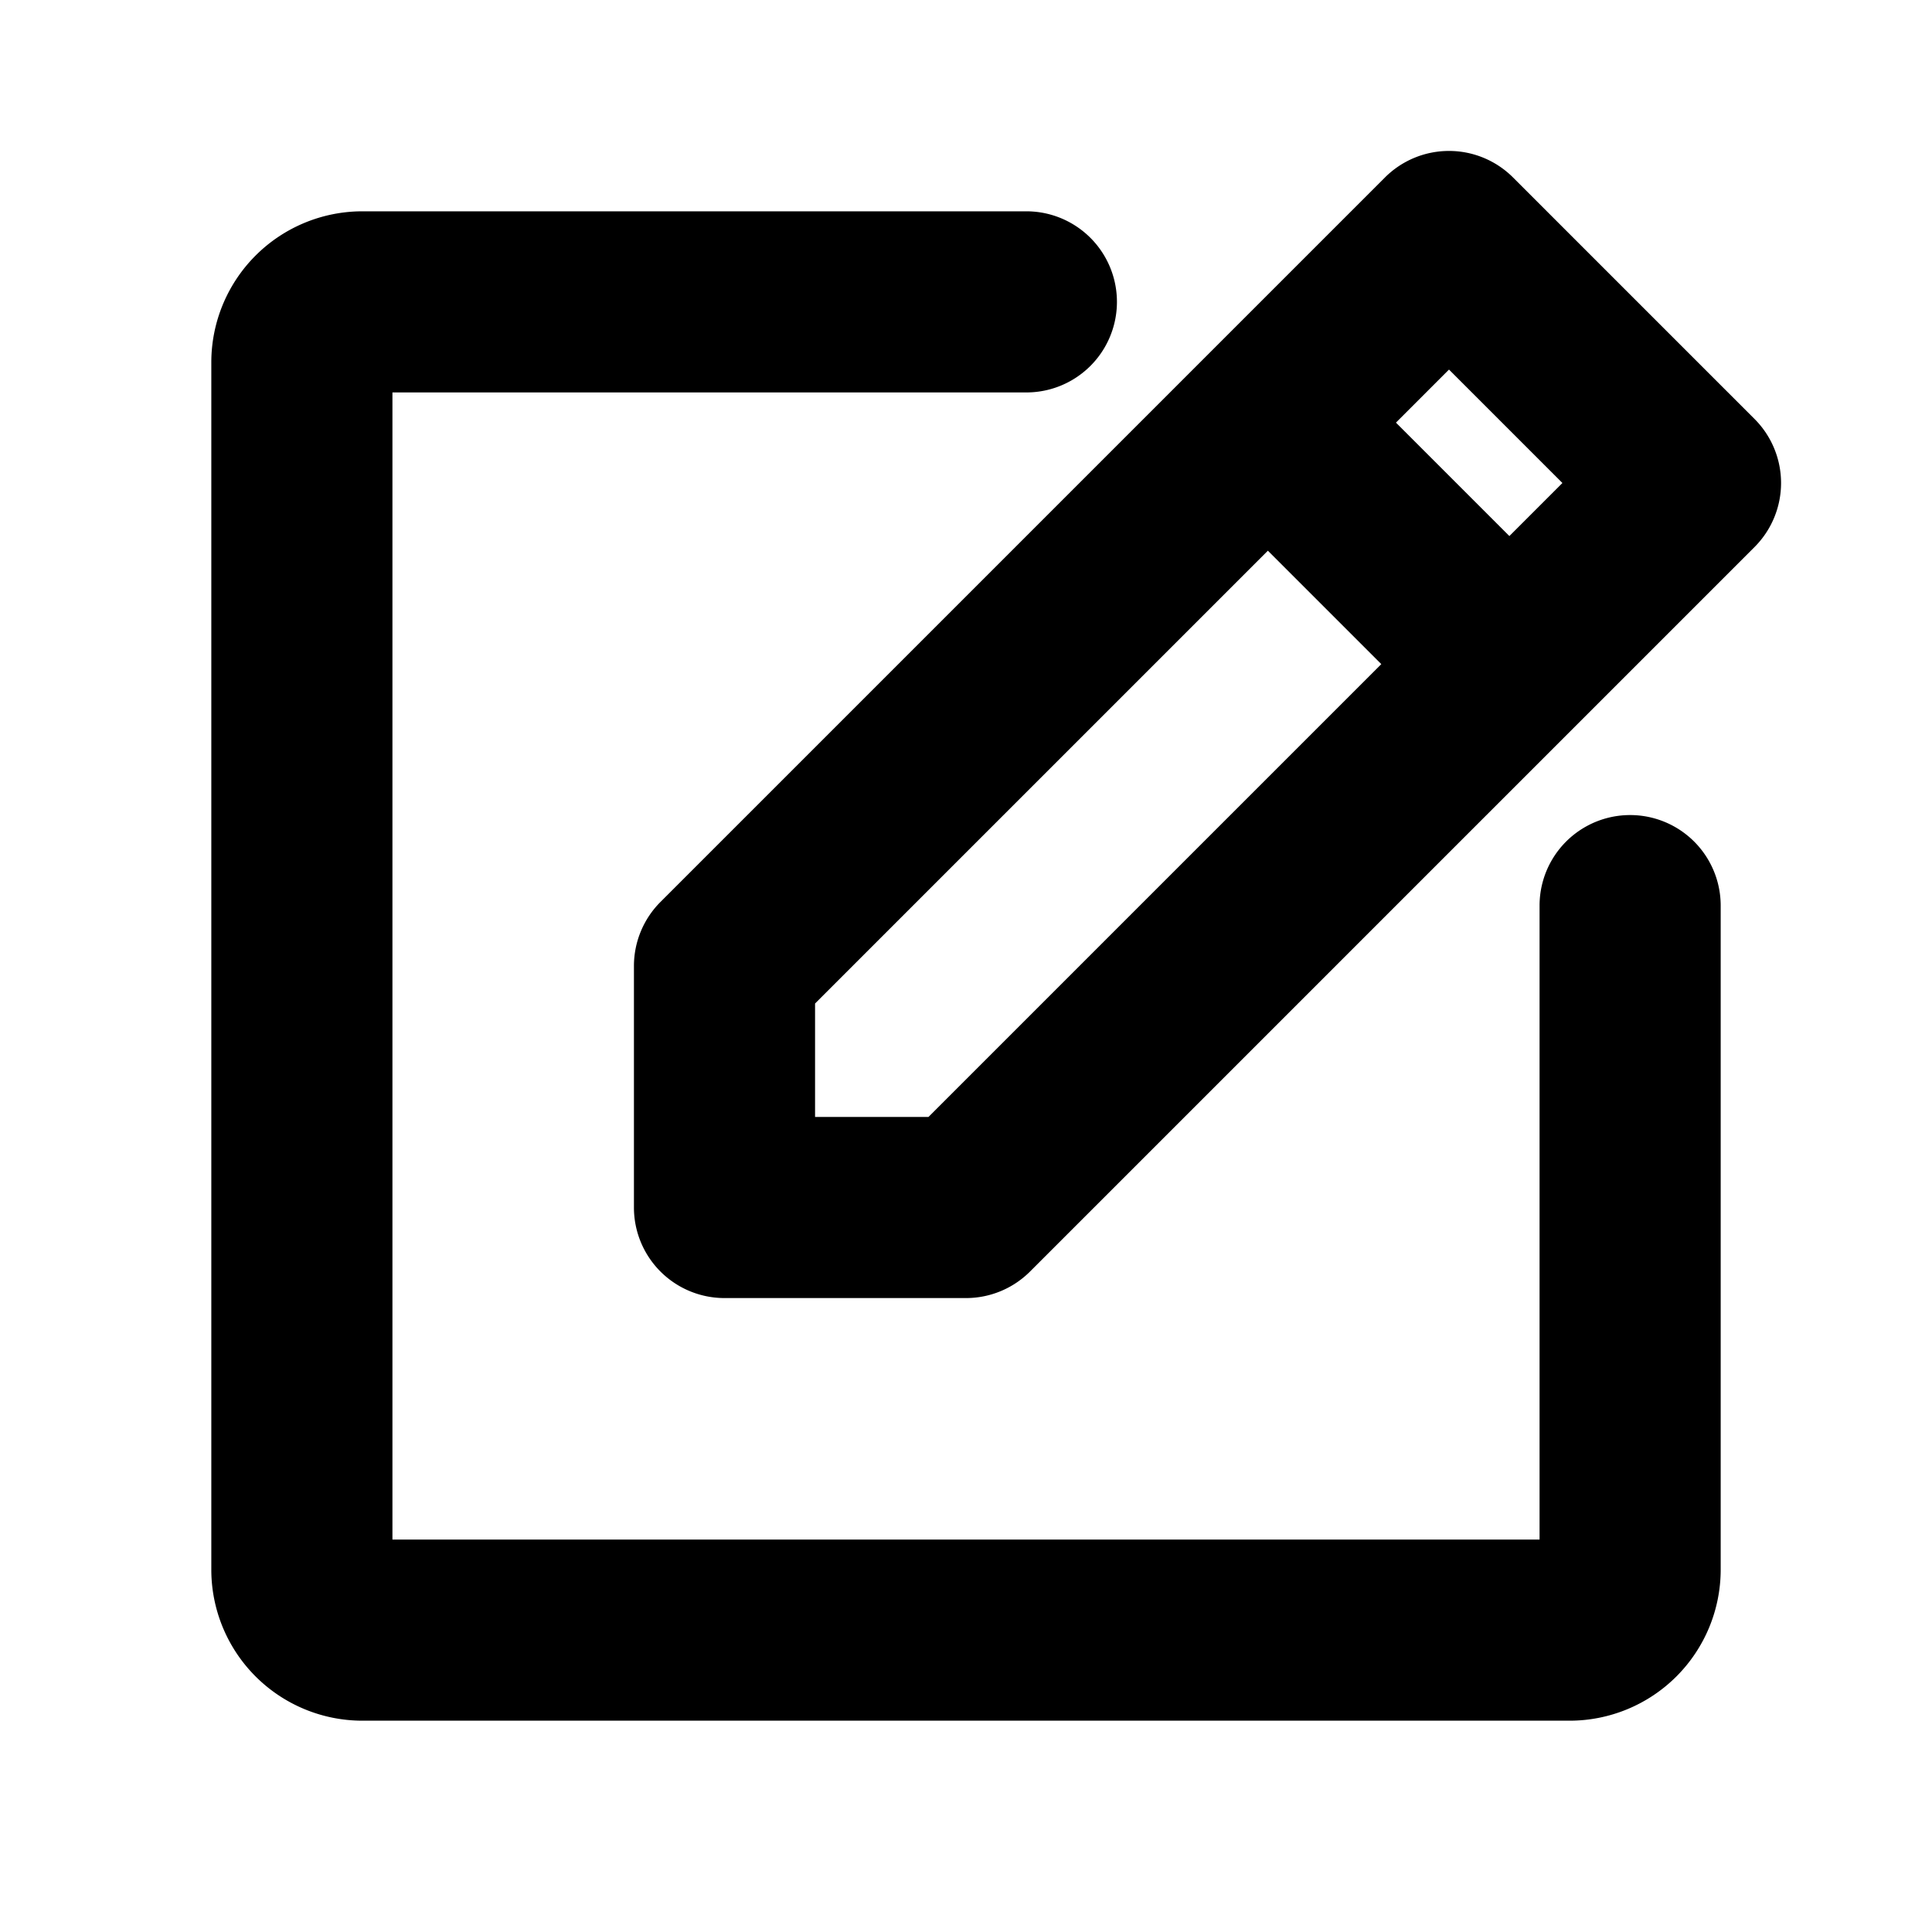 <svg id="Flat" xmlns="http://www.w3.org/2000/svg" viewBox="0 0 256 256">
  <path d="M232.485,55.515l-32-32a12.001,12.001,0,0,0-16.971,0l-96,96A12.002,12.002,0,0,0,84,128v32a12,12,0,0,0,12,12h32a11.999,11.999,0,0,0,8.485-3.515l96-96A12,12,0,0,0,232.485,55.515ZM207.029,64,200,71.029,184.971,56,192,48.97Zm-84,84H108V132.97L168,72.971,183.029,88ZM228,120v88a20.023,20.023,0,0,1-20,20H48a20.023,20.023,0,0,1-20-20V48A20.022,20.022,0,0,1,48,28h88a12,12,0,0,1,0,24H52V204H204V120a12,12,0,0,1,24,0Z"/>
</svg>
